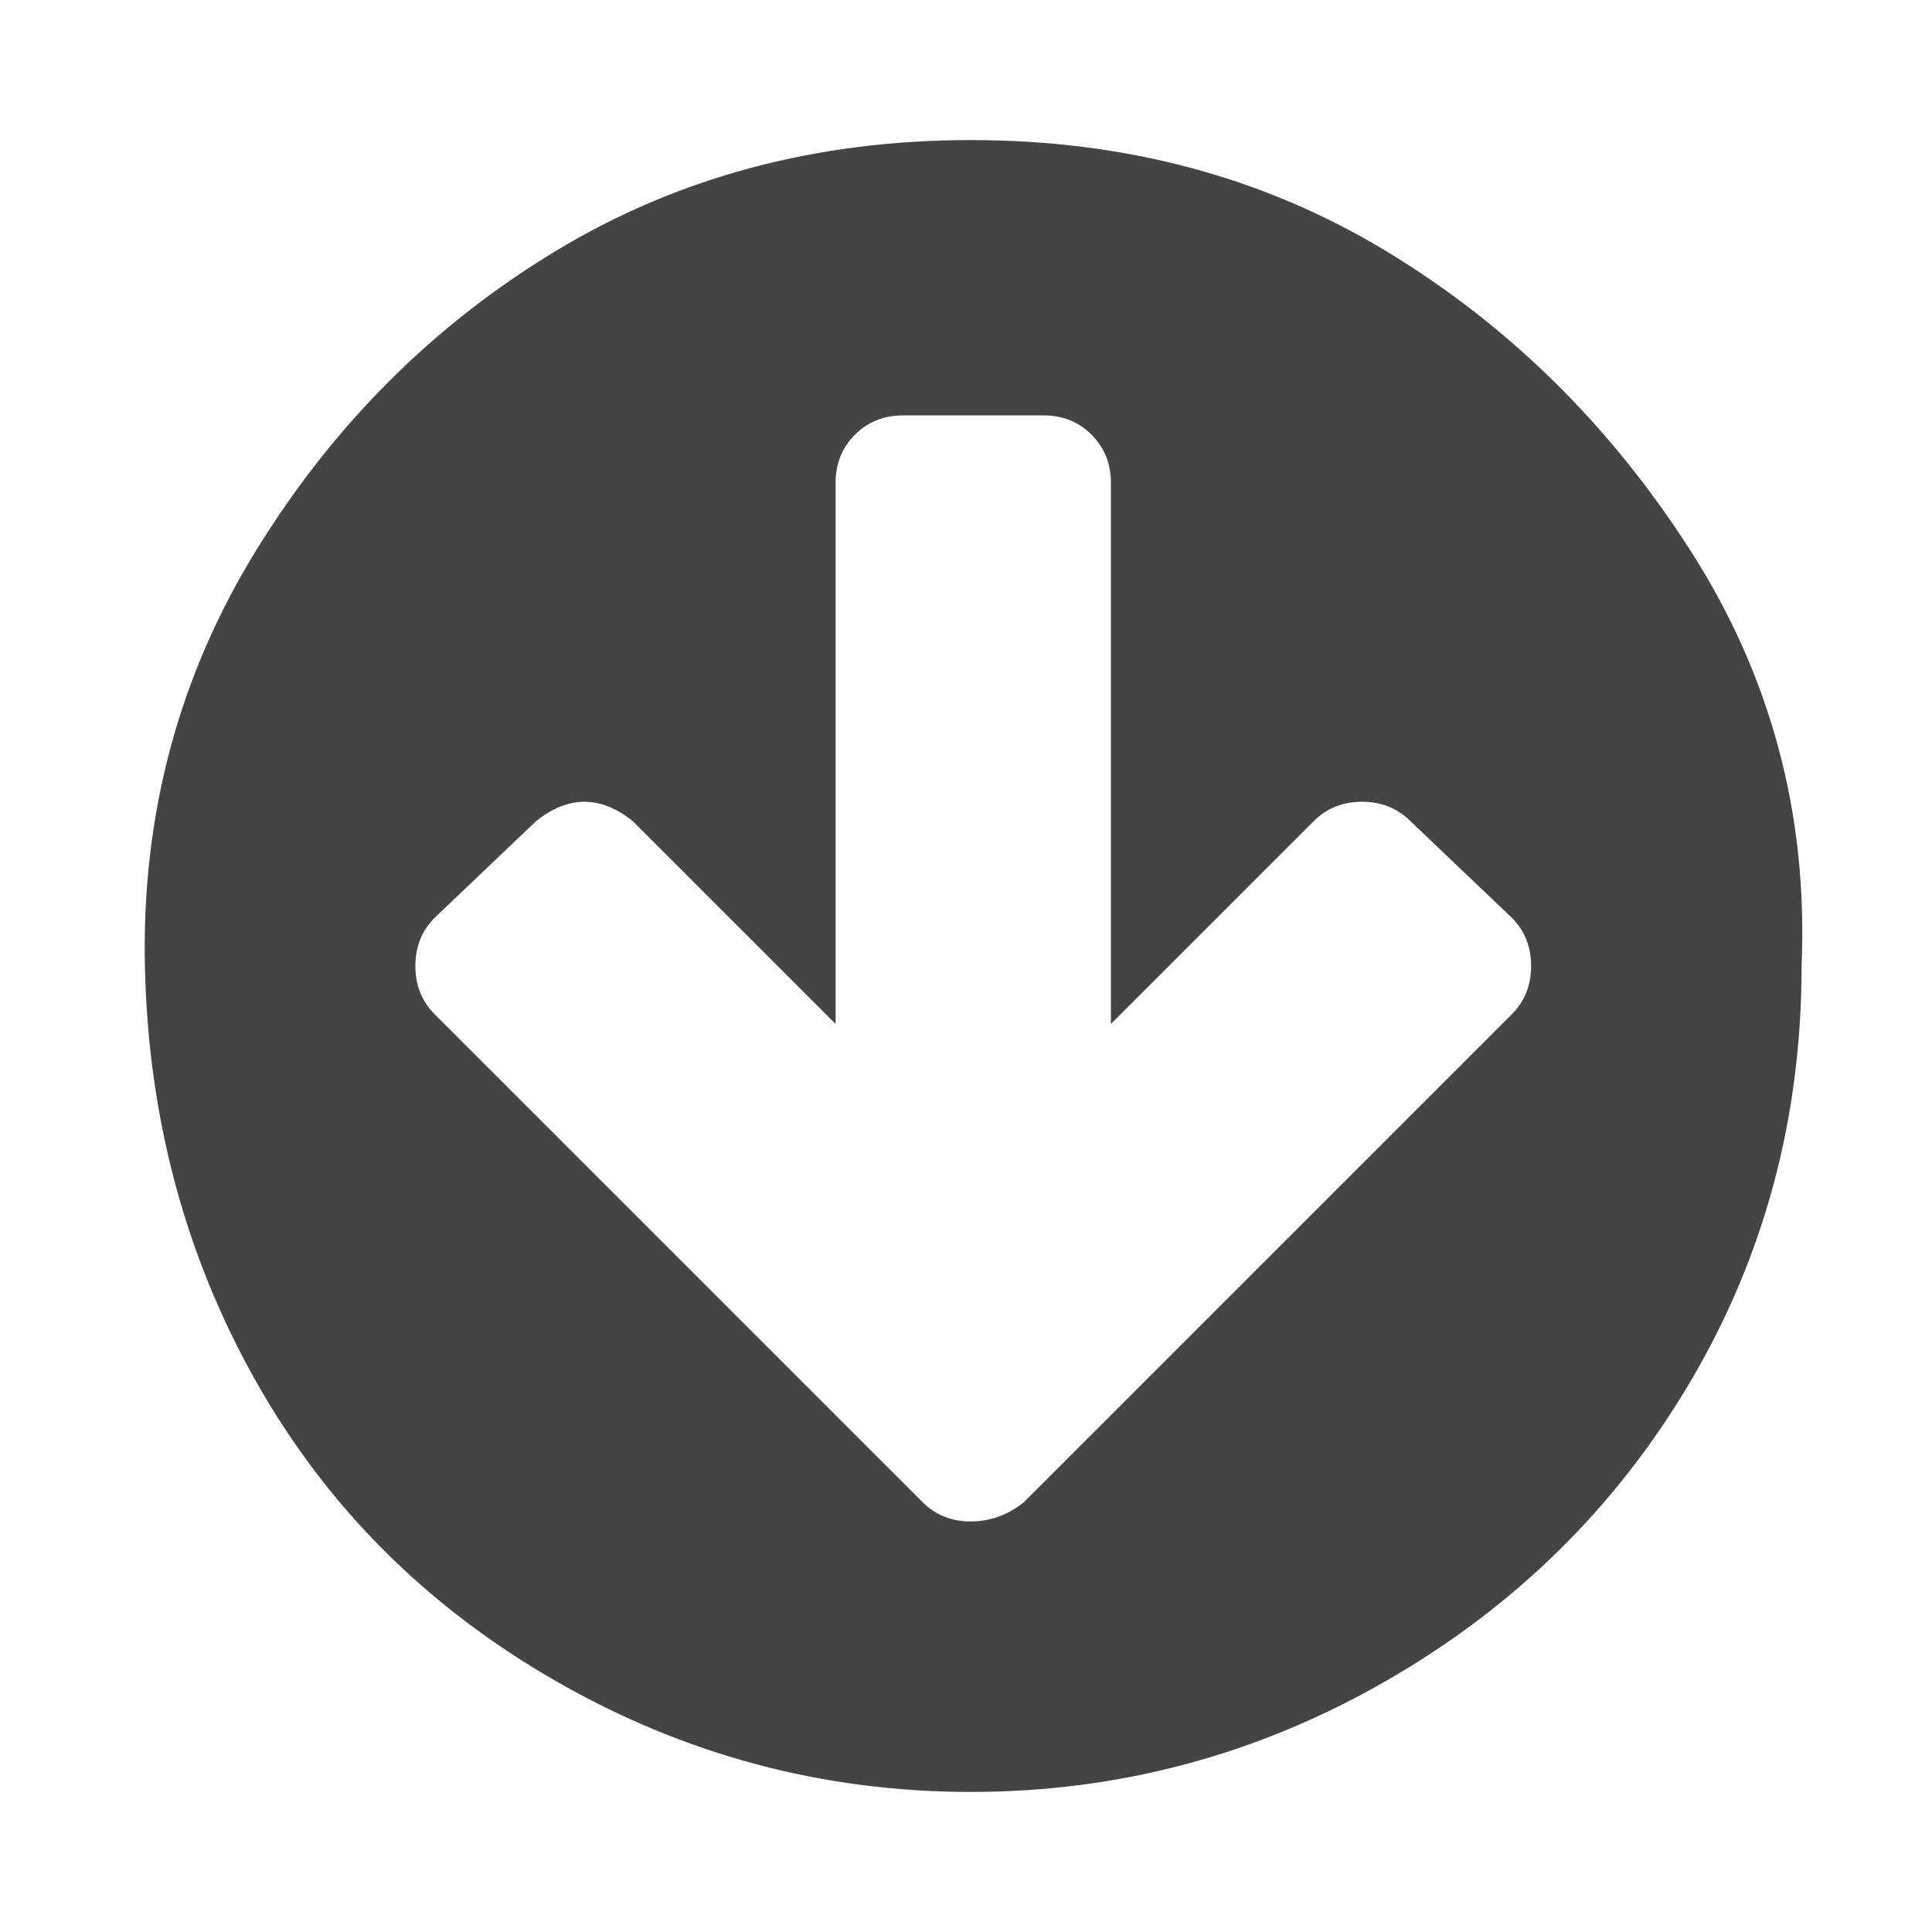 <?xml version="1.0"?><svg xmlns="http://www.w3.org/2000/svg" width="40" height="40" viewBox="0 0 40 40"><path fill="#444" d="m31.7 20q0-0.6-0.4-1l-2.1-2q-0.4-0.4-1-0.4t-1 0.4l-4.2 4.2v-11.2q0-0.6-0.4-1t-1-0.4h-2.9q-0.6 0-1 0.4t-0.4 1v11.2l-4.2-4.2q-0.5-0.4-1-0.4t-1 0.4l-2.1 2q-0.4 0.4-0.4 1t0.4 1l10.1 10.1q0.4 0.4 1 0.4t1.1-0.4l10.1-10.1q0.4-0.4 0.4-1z m5.6 0q0 4.7-2.3 8.6t-6.3 6.2-8.6 2.3-8.6-2.3-6.2-6.2-2.3-8.6 2.3-8.6 6.2-6.2 8.6-2.3 8.6 2.3 6.3 6.2 2.3 8.6z"></path></svg>